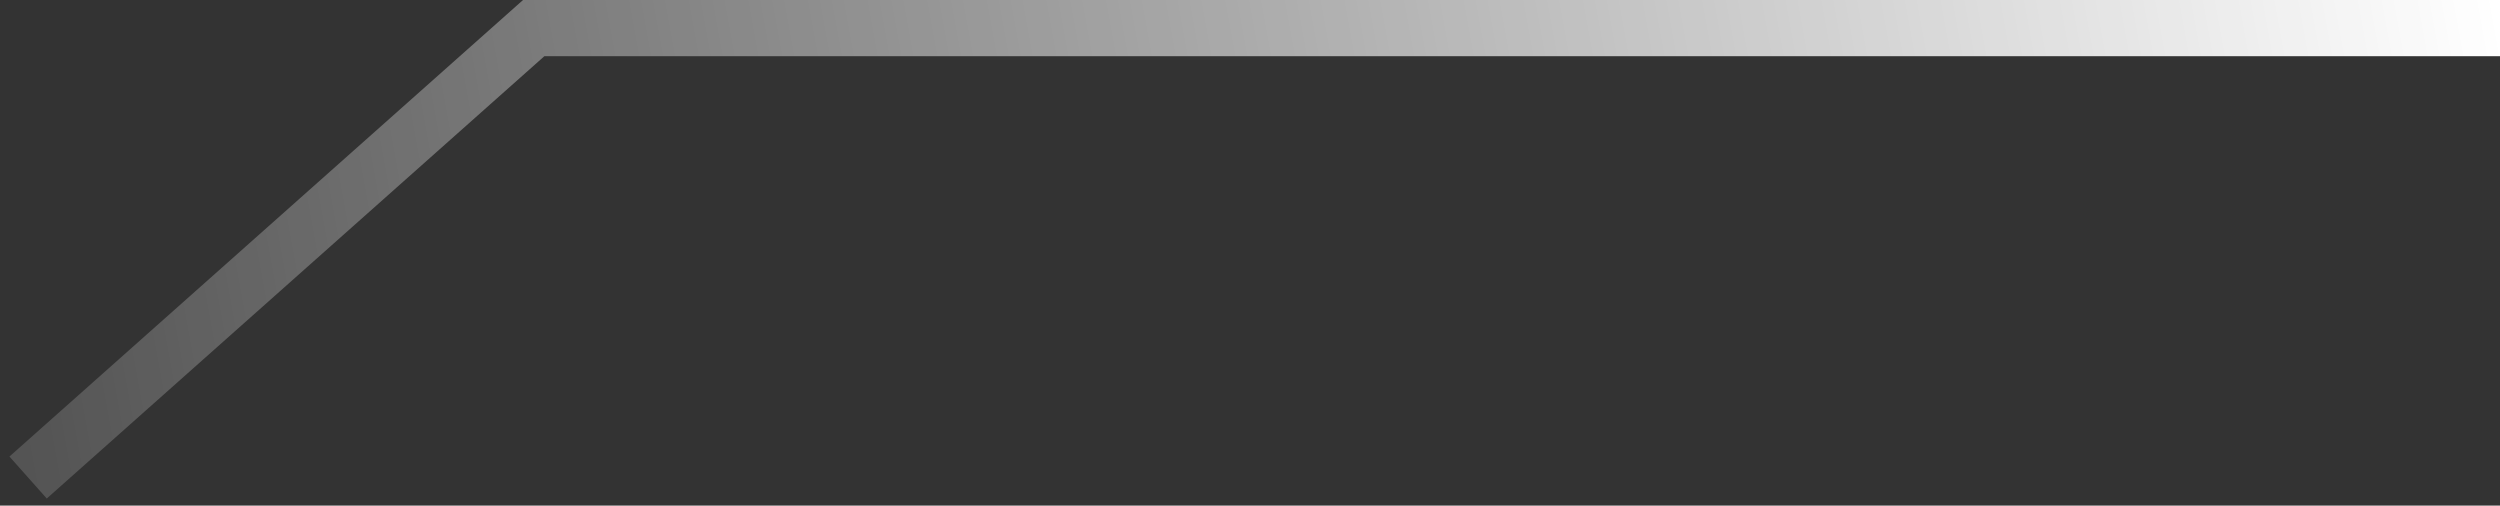 <svg width="89" height="18" viewBox="0 0 89 18" fill="none" xmlns="http://www.w3.org/2000/svg">
<rect x="0" y="0" width="89" height="18" fill="#333333" stroke="none"/>
<path d="M89 1H19L1 17" stroke="url(#paint0_linear)" stroke-width="2"/>
<defs>
<linearGradient id="paint0_linear" x1="89" y1="1" x2="1" y2="17" gradientUnits="userSpaceOnUse">
<stop stop-color="white"/>
<stop offset="1" stop-color="white" stop-opacity="0.16"/>
</linearGradient>
</defs>
</svg>
